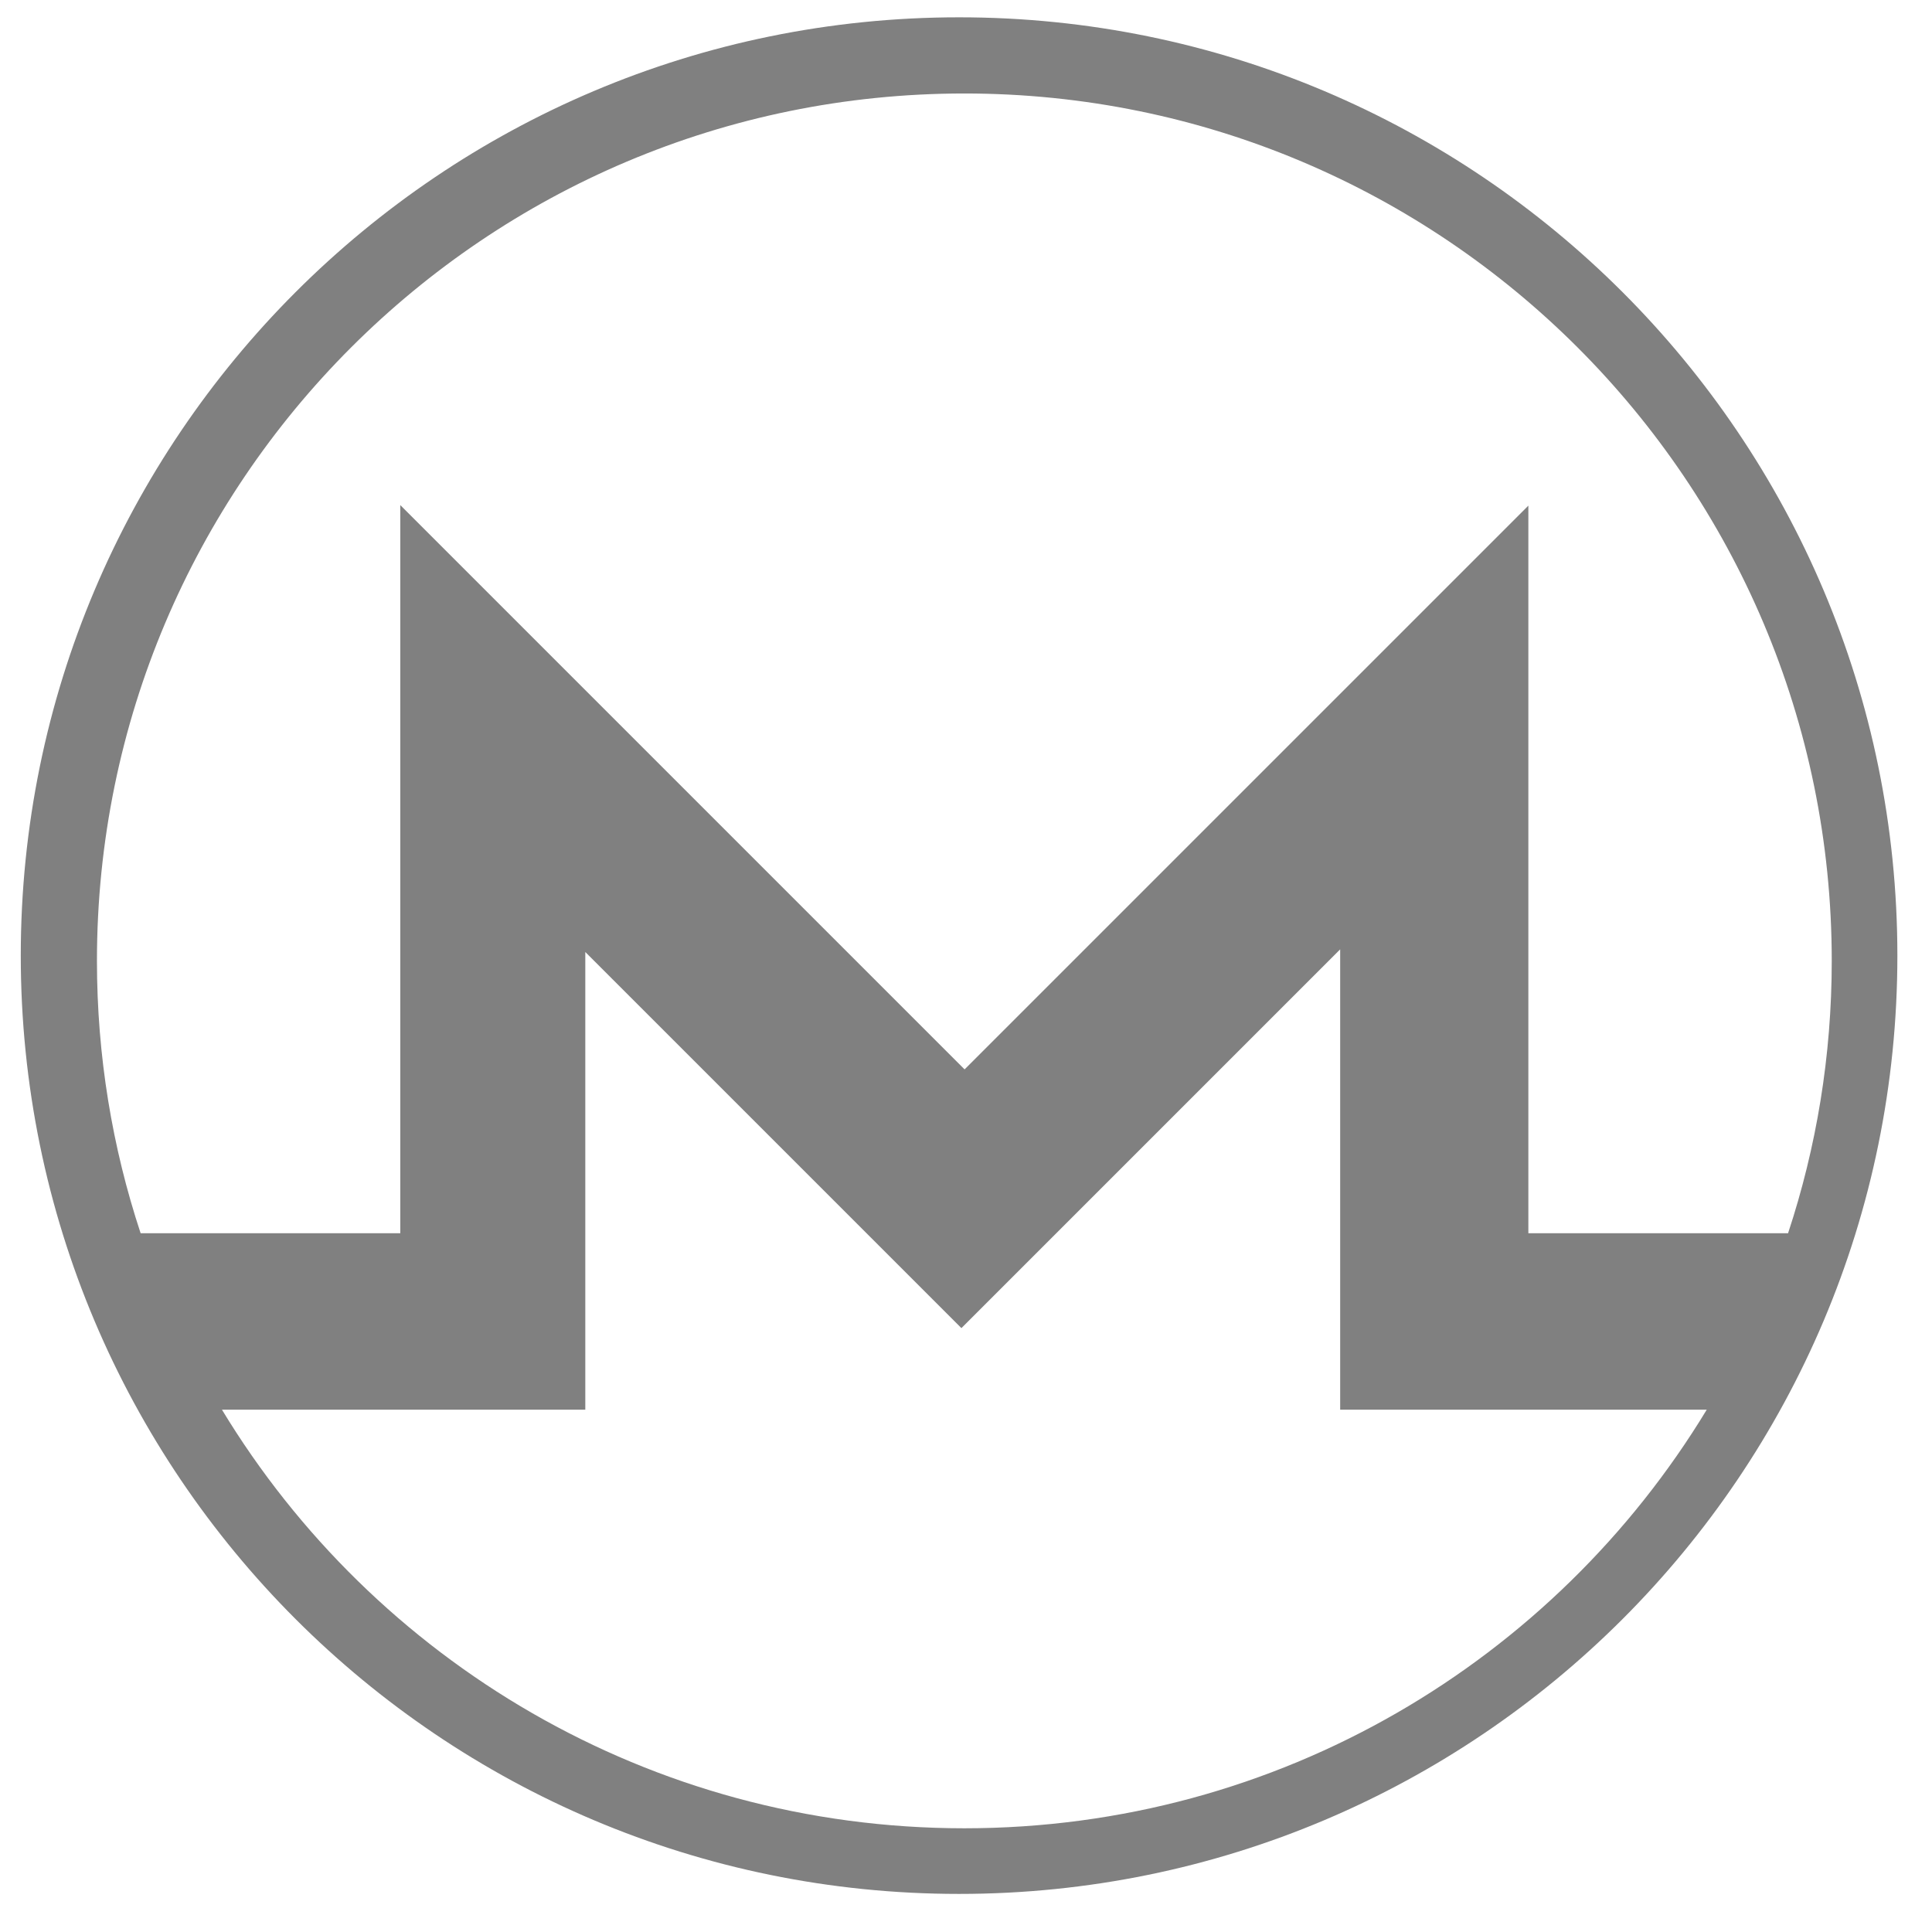 <?xml version="1.0" encoding="utf-8"?>
<svg version="1.1" id="Layer_1" xmlns="http://www.w3.org/2000/svg" xmlns:xlink="http://www.w3.org/1999/xlink" x="0px" y="0px"
	 width="279px" height="279px" viewBox="0 0 279 279" enable-background="new 0 0 279 279" xml:space="preserve">
<path fill="grey" d="M138.5,2.5C63.665,2.5,3,63.165,3,138s60.665,135.5,135.5,135.5c74.833,0,135.5-60.665,135.5-135.5
	S213.334,2.5,138.5,2.5z M139.262,264.022c-45.458,0-85.259-24.219-107.211-60.45h52.472V137.48l54.314,54.313l54.697-54.698v66.475
	v0.001h52.938C224.52,239.804,184.719,264.022,139.262,264.022z M220.711,178.093V73.02l-81.414,81.411L57.806,72.94v105.152v0.001
	H20.309C16.218,165.722,14,152.503,14,138.762C14,69.582,70.081,13.5,139.262,13.5s125.261,56.082,125.261,125.262
	c0,13.741-2.221,26.96-6.309,39.331H220.711z"/>
</svg>

